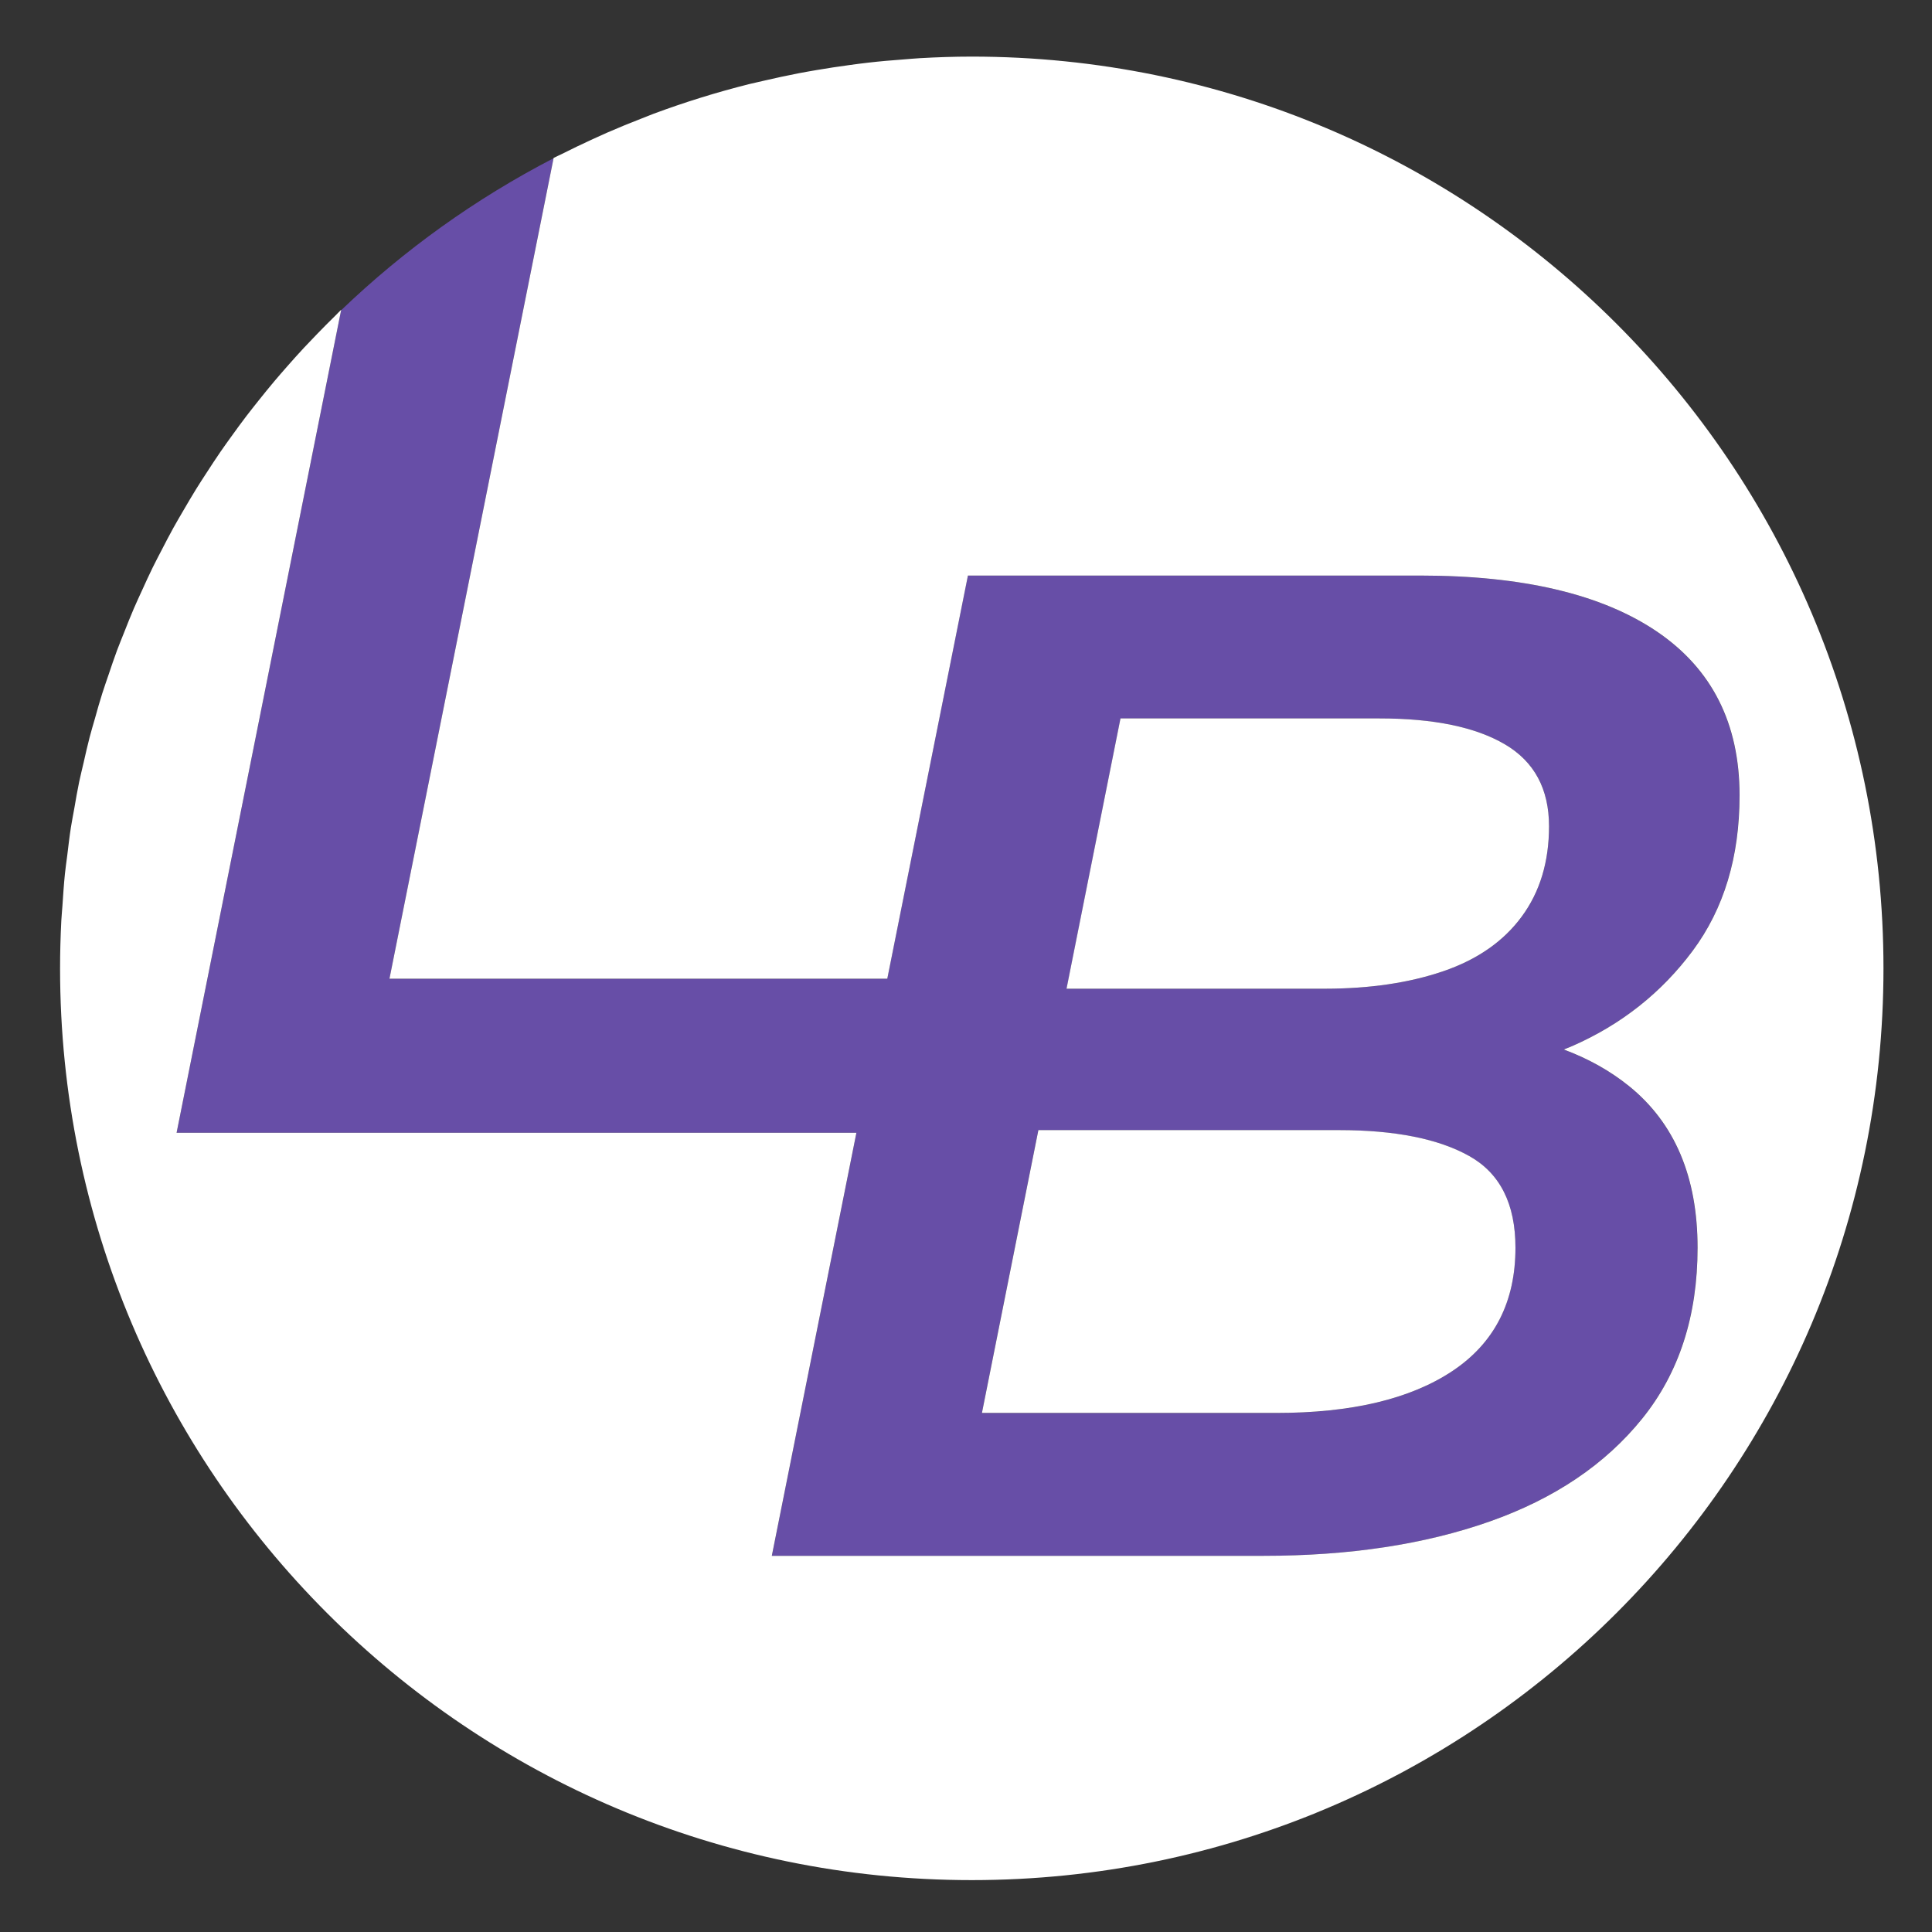 <?xml version="1.0" encoding="utf-8"?>
<!-- Generator: Adobe Illustrator 26.0.0, SVG Export Plug-In . SVG Version: 6.00 Build 0)  -->
<svg version="1.1" id="Layer_1" xmlns="http://www.w3.org/2000/svg" xmlns:xlink="http://www.w3.org/1999/xlink" x="0px" y="0px"
	 viewBox="0 0 512 512" style="enable-background:new 0 0 512 512;" xml:space="preserve">
<rect x="0" y="0" width="512" height="512" fill="#333333" stroke="none"/>
<style type="text/css">
	.st0{fill:#FFFFFF;}
	.st1{fill:#674EA7;}
</style>
<g>
	<path class="st0" d="M16.53,240.01c0.19-2.83,0.37-5.65,0.66-8.45C16.9,234.36,16.72,237.19,16.53,240.01z"/>
	<path class="st0" d="M148.83,40.84c2.73-1.38,5.49-2.7,8.28-3.98C154.32,38.14,151.56,39.46,148.83,40.84z"/>
	<path class="st0" d="M160.9,35.15c3.02-1.32,6.08-2.56,9.16-3.76C166.98,32.58,163.92,33.83,160.9,35.15z"/>
	<path class="st0" d="M84.07,88.49c1.55-1.6,3.12-3.18,4.71-4.74C87.19,85.3,85.62,86.89,84.07,88.49z"/>
	<path class="st0" d="M173.15,30.17c8.28-3.09,16.78-5.73,25.46-7.9C189.92,24.44,181.43,27.08,173.15,30.17z"/>
	<path class="st0" d="M76.08,97.14c1.47-1.67,2.95-3.33,4.47-4.96C79.04,93.81,77.55,95.47,76.08,97.14z"/>
	<path class="st0" d="M61.4,115.57c1.3-1.81,2.61-3.61,3.96-5.37C64.01,111.97,62.7,113.76,61.4,115.57z"/>
	<path class="st0" d="M68.52,106.17c1.39-1.74,2.78-3.47,4.22-5.17C71.31,102.7,69.91,104.43,68.52,106.17z"/>
	<path class="st0" d="M257.52,15c-4.64,0-9.23,0.16-13.8,0.42C248.28,15.16,252.88,15,257.52,15
		c133.44,0,241.62,108.18,241.62,241.62S390.96,498.25,257.52,498.25c-133.44,0-241.62-108.18-241.62-241.62
		c0-4.23,0.11-8.44,0.33-12.62c-0.21,4.18-0.33,8.39-0.33,12.62c0,133.44,108.18,241.62,241.62,241.62s241.62-108.18,241.62-241.62
		S390.96,15,257.52,15z"/>
	<path class="st1" d="M226.97,300.2l-22.42,112.12H334.8c22.76,0,42.74-3.03,59.93-9.09c17.19-6.06,30.68-15.15,40.45-27.28
		c9.77-12.12,14.66-27.21,14.66-45.28c0-18.8-6.07-33.09-18.19-42.86c-5.09-4.1-10.87-7.29-17.26-9.67c0.74-0.3,1.49-0.59,2.23-0.91
		c12.99-5.69,23.62-14.1,31.92-25.24c8.29-11.13,12.43-24.87,12.43-41.19c0-19.05-7.3-33.52-21.9-43.42
		c-14.6-9.89-35.51-14.84-62.72-14.84H256.5l-21.37,106.84H103.21l43.49-217.44c-20.7,10.71-39.64,24.3-56.3,40.28L46.8,300.2
		H226.97z M296.95,190.39h68.66c14.35,0,25.42,2.29,33.22,6.87c7.79,4.58,11.69,11.82,11.69,21.71c0,9.41-2.41,17.38-7.24,23.94
		c-4.82,6.56-11.75,11.38-20.78,14.47c-9.03,3.1-19.48,4.64-31.36,4.64h-68.48L296.95,190.39z M275.17,299.5h79.67
		c14.84,0,26.35,2.29,34.51,6.87c8.17,4.58,12.25,12.68,12.25,24.31c0,14.35-5.57,25.24-16.7,32.66
		c-11.13,7.42-26.72,11.13-46.76,11.13h-77.93L275.17,299.5z"/>
	<path class="st0" d="M216.38,18.56c2.92-0.5,5.85-0.95,8.8-1.34C222.23,17.61,219.3,18.06,216.38,18.56z"/>
	<path class="st0" d="M202.43,21.38c3.06-0.71,6.14-1.39,9.25-1.98C208.58,19.99,205.5,20.67,202.43,21.38z"/>
	<path class="st0" d="M230.03,16.6c3.11-0.35,6.25-0.62,9.4-0.86C236.28,15.98,233.14,16.25,230.03,16.6z"/>
	<path class="st0" d="M37.63,156.5c0.93-2.03,1.85-4.07,2.83-6.07C39.48,152.43,38.55,154.47,37.63,156.5z"/>
	<path class="st0" d="M25.18,190.33c0.63-2.2,1.24-4.4,1.92-6.57C26.41,185.93,25.8,188.13,25.18,190.33z"/>
	<path class="st0" d="M32.93,167.51c0.83-2.09,1.65-4.19,2.54-6.25C34.59,163.32,33.76,165.42,32.93,167.51z"/>
	<path class="st0" d="M28.78,178.78c0.73-2.14,1.45-4.29,2.23-6.41C30.23,174.49,29.51,176.64,28.78,178.78z"/>
	<path class="st0" d="M54.73,125.32c1.21-1.87,2.43-3.73,3.69-5.57C57.16,121.59,55.94,123.45,54.73,125.32z"/>
	<path class="st0" d="M22.13,202.18c0.52-2.27,1.03-4.55,1.61-6.8C23.16,197.62,22.65,199.9,22.13,202.18z"/>
	<path class="st0" d="M19.66,214.32c0.42-2.37,0.81-4.74,1.3-7.09C20.48,209.57,20.08,211.95,19.66,214.32z"/>
	<path class="st0" d="M48.54,135.39c1.12-1.92,2.24-3.84,3.41-5.73C50.78,131.55,49.66,133.47,48.54,135.39z"/>
	<path class="st0" d="M17.79,226.81c0.31-2.51,0.6-5.03,0.98-7.52C18.39,221.78,18.1,224.3,17.79,226.81z"/>
	<path class="st0" d="M42.84,145.79c1.02-1.98,2.04-3.95,3.12-5.9C44.88,141.83,43.86,143.81,42.84,145.79z"/>
	<path class="st0" d="M257.52,498.25c133.44,0,241.62-108.18,241.62-241.62S390.96,15,257.52,15c-4.64,0-9.23,0.16-13.8,0.42
		c-1.44,0.08-2.85,0.22-4.28,0.33c-3.15,0.23-6.29,0.5-9.4,0.86c-1.62,0.18-3.23,0.4-4.85,0.62c-2.95,0.4-5.89,0.84-8.8,1.34
		c-1.57,0.27-3.14,0.54-4.7,0.84c-3.11,0.6-6.18,1.27-9.25,1.98c-1.28,0.3-2.56,0.57-3.83,0.88c-8.68,2.18-17.18,4.82-25.46,7.9
		c-1.04,0.39-2.06,0.82-3.09,1.22c-3.08,1.2-6.14,2.44-9.16,3.76c-1.27,0.56-2.53,1.14-3.79,1.71c-2.79,1.28-5.55,2.6-8.28,3.98
		c-0.7,0.35-1.43,0.66-2.12,1.02l-0.01,0.07l-43.49,217.44h131.93l21.37-106.84h119.87c27.21,0,48.12,4.95,62.72,14.84
		c14.59,9.9,21.9,24.37,21.9,43.42c0,16.33-4.15,30.06-12.43,41.19c-8.29,11.13-18.93,19.55-31.92,25.24
		c-0.74,0.32-1.49,0.6-2.23,0.91c6.39,2.38,12.17,5.57,17.26,9.67c12.12,9.78,18.19,24.06,18.19,42.86
		c0,18.06-4.89,33.16-14.66,45.28c-9.78,12.13-23.26,21.22-40.45,27.28c-17.2,6.06-37.17,9.09-59.93,9.09H204.54l22.42-112.12H46.8
		l43.6-217.99l0.02-0.11c-0.56,0.53-1.08,1.1-1.63,1.64c-1.59,1.56-3.16,3.14-4.71,4.74c-1.18,1.22-2.36,2.45-3.52,3.69
		c-1.52,1.63-3,3.29-4.47,4.96c-1.12,1.28-2.25,2.56-3.34,3.86c-1.43,1.7-2.83,3.43-4.22,5.17c-1.06,1.34-2.13,2.67-3.17,4.03
		c-1.35,1.77-2.66,3.57-3.96,5.37c-1,1.39-2,2.77-2.97,4.18c-1.26,1.83-2.48,3.7-3.69,5.57c-0.94,1.44-1.88,2.88-2.78,4.34
		c-1.17,1.89-2.29,3.81-3.41,5.73c-0.87,1.5-1.75,2.98-2.59,4.5c-1.07,1.94-2.1,3.92-3.12,5.9c-0.8,1.54-1.61,3.08-2.38,4.64
		c-0.98,2-1.9,4.04-2.83,6.07c-0.72,1.58-1.46,3.16-2.15,4.76c-0.89,2.06-1.71,4.16-2.54,6.25c-0.64,1.62-1.31,3.23-1.92,4.86
		c-0.79,2.11-1.5,4.26-2.23,6.41c-0.56,1.66-1.15,3.3-1.68,4.98c-0.69,2.17-1.3,4.37-1.92,6.57c-0.48,1.68-0.99,3.35-1.43,5.05
		c-0.59,2.25-1.09,4.53-1.61,6.8c-0.39,1.69-0.81,3.36-1.17,5.05c-0.49,2.34-0.88,4.72-1.3,7.09c-0.29,1.66-0.63,3.31-0.89,4.98
		c-0.39,2.49-0.67,5.01-0.98,7.52c-0.2,1.58-0.44,3.15-0.6,4.75c-0.29,2.8-0.47,5.63-0.66,8.45c-0.09,1.33-0.23,2.65-0.3,3.99
		c-0.21,4.18-0.33,8.39-0.33,12.62C15.89,390.07,124.07,498.25,257.52,498.25z"/>
	<path class="st0" d="M382.49,257.38c9.03-3.09,15.96-7.92,20.78-14.47c4.83-6.55,7.24-14.53,7.24-23.94
		c0-9.89-3.9-17.13-11.69-21.71c-7.79-4.58-18.87-6.87-33.22-6.87h-68.66l-14.3,71.63h68.48
		C363.01,262.01,373.46,260.47,382.49,257.38z"/>
	<path class="st0" d="M384.91,363.33c11.13-7.42,16.7-18.31,16.7-32.66c0-11.63-4.08-19.73-12.25-24.31
		c-8.16-4.57-19.67-6.87-34.51-6.87h-79.67l-14.96,74.96h77.93C358.18,374.46,373.77,370.75,384.91,363.33z"/>
</g>
</svg>
